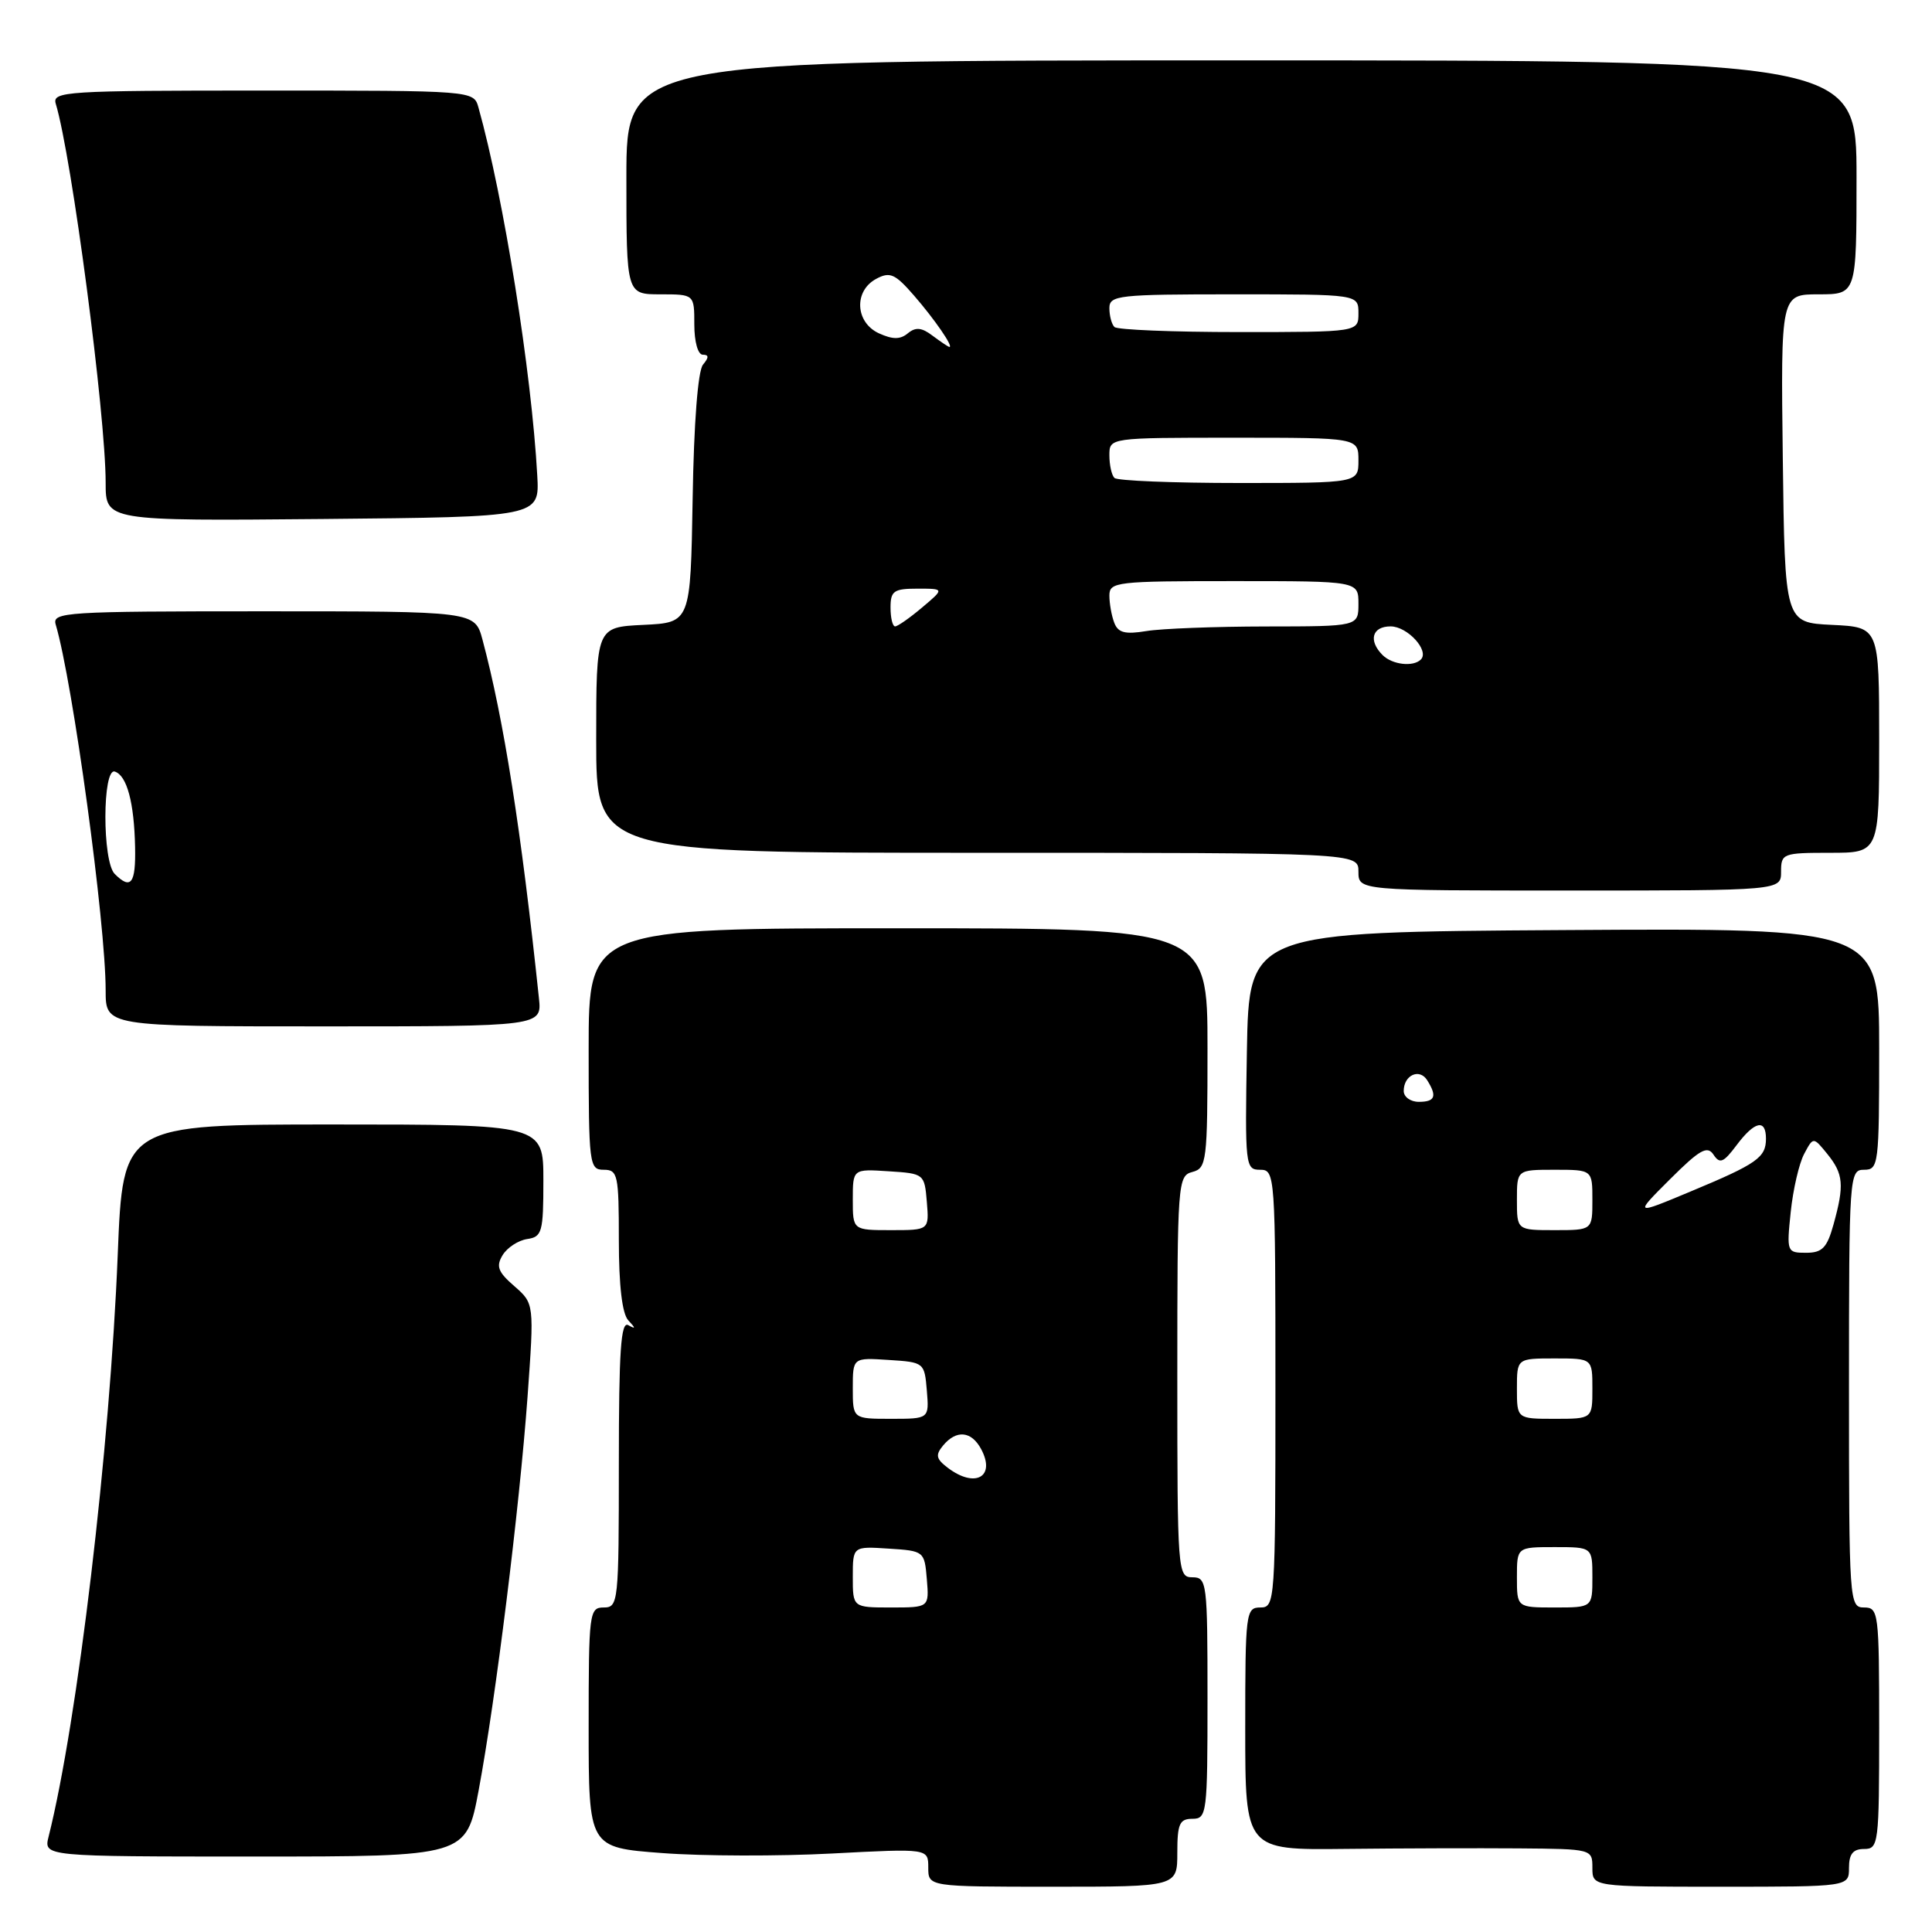 <?xml version="1.0" encoding="UTF-8" standalone="no"?>
<!DOCTYPE svg PUBLIC "-//W3C//DTD SVG 1.1//EN" "http://www.w3.org/Graphics/SVG/1.1/DTD/svg11.dtd" >
<svg xmlns="http://www.w3.org/2000/svg" xmlns:xlink="http://www.w3.org/1999/xlink" version="1.1" viewBox="0 0 256 256">
 <g >
 <path fill="currentColor"
d=" M 156.00 245.50 C 156.00 241.67 156.30 241.00 158.00 241.00 C 159.92 241.00 160.00 240.33 160.00 225.00 C 160.00 209.67 159.92 209.00 158.00 209.00 C 156.05 209.00 156.00 208.33 156.00 182.41 C 156.00 156.65 156.06 155.80 158.00 155.29 C 159.89 154.79 160.00 153.93 160.00 138.88 C 160.00 123.00 160.00 123.00 119.00 123.00 C 78.00 123.00 78.00 123.00 78.00 139.00 C 78.00 154.33 78.08 155.00 80.00 155.00 C 81.86 155.00 82.00 155.67 82.00 164.30 C 82.00 170.36 82.44 174.07 83.25 174.95 C 84.25 176.02 84.25 176.15 83.25 175.59 C 82.27 175.03 82.00 178.98 82.00 193.94 C 82.00 212.33 81.93 213.00 80.00 213.00 C 78.08 213.00 78.00 213.67 78.00 228.91 C 78.00 244.81 78.00 244.81 87.74 245.54 C 93.10 245.95 103.22 245.97 110.24 245.60 C 123.00 244.93 123.00 244.93 123.00 247.46 C 123.00 250.00 123.00 250.00 139.50 250.00 C 156.00 250.00 156.00 250.00 156.00 245.50 Z  M 245.00 247.50 C 245.00 245.67 245.53 245.00 247.00 245.00 C 248.92 245.00 249.00 244.33 249.00 229.00 C 249.00 213.67 248.92 213.00 247.00 213.00 C 245.05 213.00 245.00 212.33 245.00 184.00 C 245.00 155.67 245.05 155.00 247.00 155.00 C 248.92 155.00 249.00 154.33 249.00 138.99 C 249.00 122.98 249.00 122.98 207.25 123.24 C 165.50 123.50 165.50 123.50 165.22 139.25 C 164.96 154.49 165.01 155.00 166.97 155.00 C 168.96 155.00 169.00 155.55 169.00 184.00 C 169.00 212.33 168.95 213.00 167.00 213.00 C 165.08 213.00 165.00 213.67 165.00 229.07 C 165.00 245.14 165.00 245.14 178.25 244.99 C 185.54 244.91 195.89 244.88 201.25 244.92 C 210.96 245.00 211.00 245.01 211.00 247.50 C 211.00 250.00 211.00 250.00 228.00 250.00 C 245.00 250.00 245.00 250.00 245.00 247.50 Z  M 63.42 237.25 C 65.69 225.10 68.82 199.89 69.90 185.11 C 70.79 172.73 70.79 172.73 68.15 170.42 C 65.98 168.54 65.70 167.79 66.60 166.31 C 67.21 165.31 68.67 164.36 69.85 164.18 C 71.83 163.89 72.00 163.27 72.00 156.43 C 72.00 149.00 72.00 149.00 44.15 149.00 C 16.29 149.00 16.29 149.00 15.60 166.25 C 14.57 191.96 10.27 228.11 6.44 243.36 C 5.78 246.00 5.78 246.00 33.78 246.00 C 61.78 246.00 61.78 246.00 63.42 237.25 Z  M 71.41 132.25 C 69.07 110.03 66.75 95.28 63.93 84.75 C 62.92 81.00 62.92 81.00 34.89 81.00 C 8.67 81.00 6.90 81.11 7.38 82.75 C 9.65 90.41 14.00 122.31 14.00 131.24 C 14.00 136.00 14.00 136.00 42.90 136.00 C 71.81 136.00 71.81 136.00 71.41 132.25 Z  M 236.00 115.50 C 236.00 113.09 236.23 113.00 242.50 113.00 C 249.00 113.00 249.00 113.00 249.00 98.05 C 249.00 83.10 249.00 83.10 242.75 82.80 C 236.50 82.50 236.50 82.50 236.23 60.75 C 235.96 39.00 235.96 39.00 240.98 39.00 C 246.00 39.00 246.00 39.00 246.00 23.50 C 246.00 8.00 246.00 8.00 164.50 8.00 C 83.00 8.00 83.00 8.00 83.00 23.50 C 83.00 39.00 83.00 39.00 87.50 39.00 C 92.00 39.00 92.00 39.00 92.00 43.00 C 92.00 45.29 92.48 47.00 93.12 47.00 C 93.94 47.00 93.95 47.36 93.15 48.32 C 92.48 49.13 91.94 56.03 91.78 66.07 C 91.50 82.50 91.50 82.50 85.25 82.80 C 79.00 83.10 79.00 83.10 79.00 98.05 C 79.00 113.00 79.00 113.00 129.50 113.00 C 180.00 113.00 180.00 113.00 180.00 115.50 C 180.00 118.00 180.00 118.00 208.00 118.00 C 236.00 118.00 236.00 118.00 236.00 115.50 Z  M 71.19 63.00 C 70.43 49.26 66.75 26.22 63.40 14.25 C 62.77 12.00 62.77 12.00 34.82 12.00 C 8.66 12.00 6.90 12.11 7.39 13.75 C 9.51 20.77 14.00 54.92 14.00 63.98 C 14.00 69.03 14.00 69.03 42.75 68.77 C 71.50 68.50 71.50 68.50 71.19 63.00 Z  M 113.00 208.95 C 113.00 204.89 113.00 204.89 117.75 205.20 C 122.45 205.50 122.50 205.54 122.81 209.25 C 123.12 213.00 123.12 213.00 118.06 213.00 C 113.00 213.00 113.00 213.00 113.00 208.95 Z  M 125.60 194.50 C 124.03 193.31 123.92 192.80 124.97 191.53 C 126.73 189.42 128.72 189.61 130.01 192.02 C 131.97 195.69 129.22 197.24 125.60 194.50 Z  M 113.00 183.95 C 113.00 179.89 113.00 179.89 117.75 180.20 C 122.45 180.50 122.50 180.54 122.81 184.25 C 123.12 188.00 123.12 188.00 118.06 188.00 C 113.00 188.00 113.00 188.00 113.00 183.95 Z  M 113.00 158.95 C 113.00 154.89 113.00 154.89 117.75 155.20 C 122.45 155.50 122.50 155.54 122.81 159.25 C 123.12 163.00 123.12 163.00 118.06 163.00 C 113.00 163.00 113.00 163.00 113.00 158.95 Z  M 201.00 209.00 C 201.00 205.00 201.00 205.00 206.00 205.00 C 211.00 205.00 211.00 205.00 211.00 209.00 C 211.00 213.00 211.00 213.00 206.00 213.00 C 201.00 213.00 201.00 213.00 201.00 209.00 Z  M 201.00 184.00 C 201.00 180.00 201.00 180.00 206.00 180.00 C 211.00 180.00 211.00 180.00 211.00 184.00 C 211.00 188.00 211.00 188.00 206.00 188.00 C 201.00 188.00 201.00 188.00 201.00 184.00 Z  M 237.28 160.59 C 237.59 157.61 238.39 154.15 239.06 152.90 C 240.27 150.62 240.27 150.62 242.14 152.92 C 244.27 155.56 244.40 157.02 242.95 162.25 C 242.09 165.35 241.46 166.00 239.31 166.00 C 236.77 166.00 236.73 165.89 237.28 160.59 Z  M 201.00 159.00 C 201.00 155.00 201.00 155.00 206.00 155.00 C 211.00 155.00 211.00 155.00 211.00 159.00 C 211.00 163.00 211.00 163.00 206.00 163.00 C 201.00 163.00 201.00 163.00 201.00 159.00 Z  M 221.29 156.25 C 225.23 152.32 226.23 151.76 227.05 153.00 C 227.88 154.26 228.37 154.06 230.10 151.75 C 232.50 148.55 234.00 148.22 234.00 150.88 C 234.00 153.38 232.82 154.21 224.01 157.88 C 216.52 161.01 216.52 161.01 221.29 156.25 Z  M 186.00 144.56 C 186.00 142.47 188.07 141.51 189.10 143.12 C 190.45 145.26 190.17 146.00 188.00 146.00 C 186.90 146.00 186.00 145.35 186.00 144.56 Z  M 15.20 115.80 C 13.54 114.14 13.56 101.69 15.22 102.24 C 16.82 102.77 17.78 106.35 17.90 112.25 C 18.00 117.08 17.35 117.95 15.20 115.80 Z  M 183.20 86.80 C 181.28 84.88 181.81 83.00 184.26 83.00 C 186.50 83.00 189.44 86.22 188.27 87.39 C 187.26 88.40 184.48 88.08 183.20 86.80 Z  M 147.65 82.53 C 147.29 81.60 147.00 79.97 147.00 78.92 C 147.00 77.10 147.90 77.00 163.50 77.00 C 180.00 77.00 180.00 77.00 180.00 80.00 C 180.00 83.00 180.00 83.00 167.75 83.01 C 161.01 83.02 153.88 83.29 151.90 83.62 C 149.08 84.08 148.16 83.85 147.65 82.53 Z  M 118.00 80.50 C 118.00 78.30 118.43 78.00 121.58 78.00 C 125.15 78.00 125.15 78.00 122.18 80.50 C 120.55 81.88 118.94 83.00 118.61 83.00 C 118.27 83.00 118.00 81.88 118.00 80.50 Z  M 147.67 63.33 C 147.30 62.97 147.00 61.62 147.00 60.33 C 147.00 58.00 147.00 58.00 163.50 58.00 C 180.00 58.00 180.00 58.00 180.00 61.00 C 180.00 64.00 180.00 64.00 164.17 64.00 C 155.46 64.00 148.03 63.70 147.67 63.33 Z  M 123.58 44.49 C 122.14 43.39 121.33 43.31 120.30 44.16 C 119.29 45.00 118.30 45.00 116.47 44.17 C 113.32 42.73 113.11 38.55 116.10 36.95 C 117.92 35.97 118.60 36.27 121.11 39.16 C 123.85 42.31 126.41 46.04 125.79 45.97 C 125.63 45.95 124.64 45.28 123.58 44.49 Z  M 147.67 43.33 C 147.30 42.97 147.00 41.84 147.00 40.83 C 147.00 39.13 148.17 39.00 163.50 39.00 C 180.00 39.00 180.00 39.00 180.00 41.50 C 180.00 44.00 180.00 44.00 164.17 44.00 C 155.46 44.00 148.03 43.70 147.67 43.33 Z "/>
</g>
</svg>